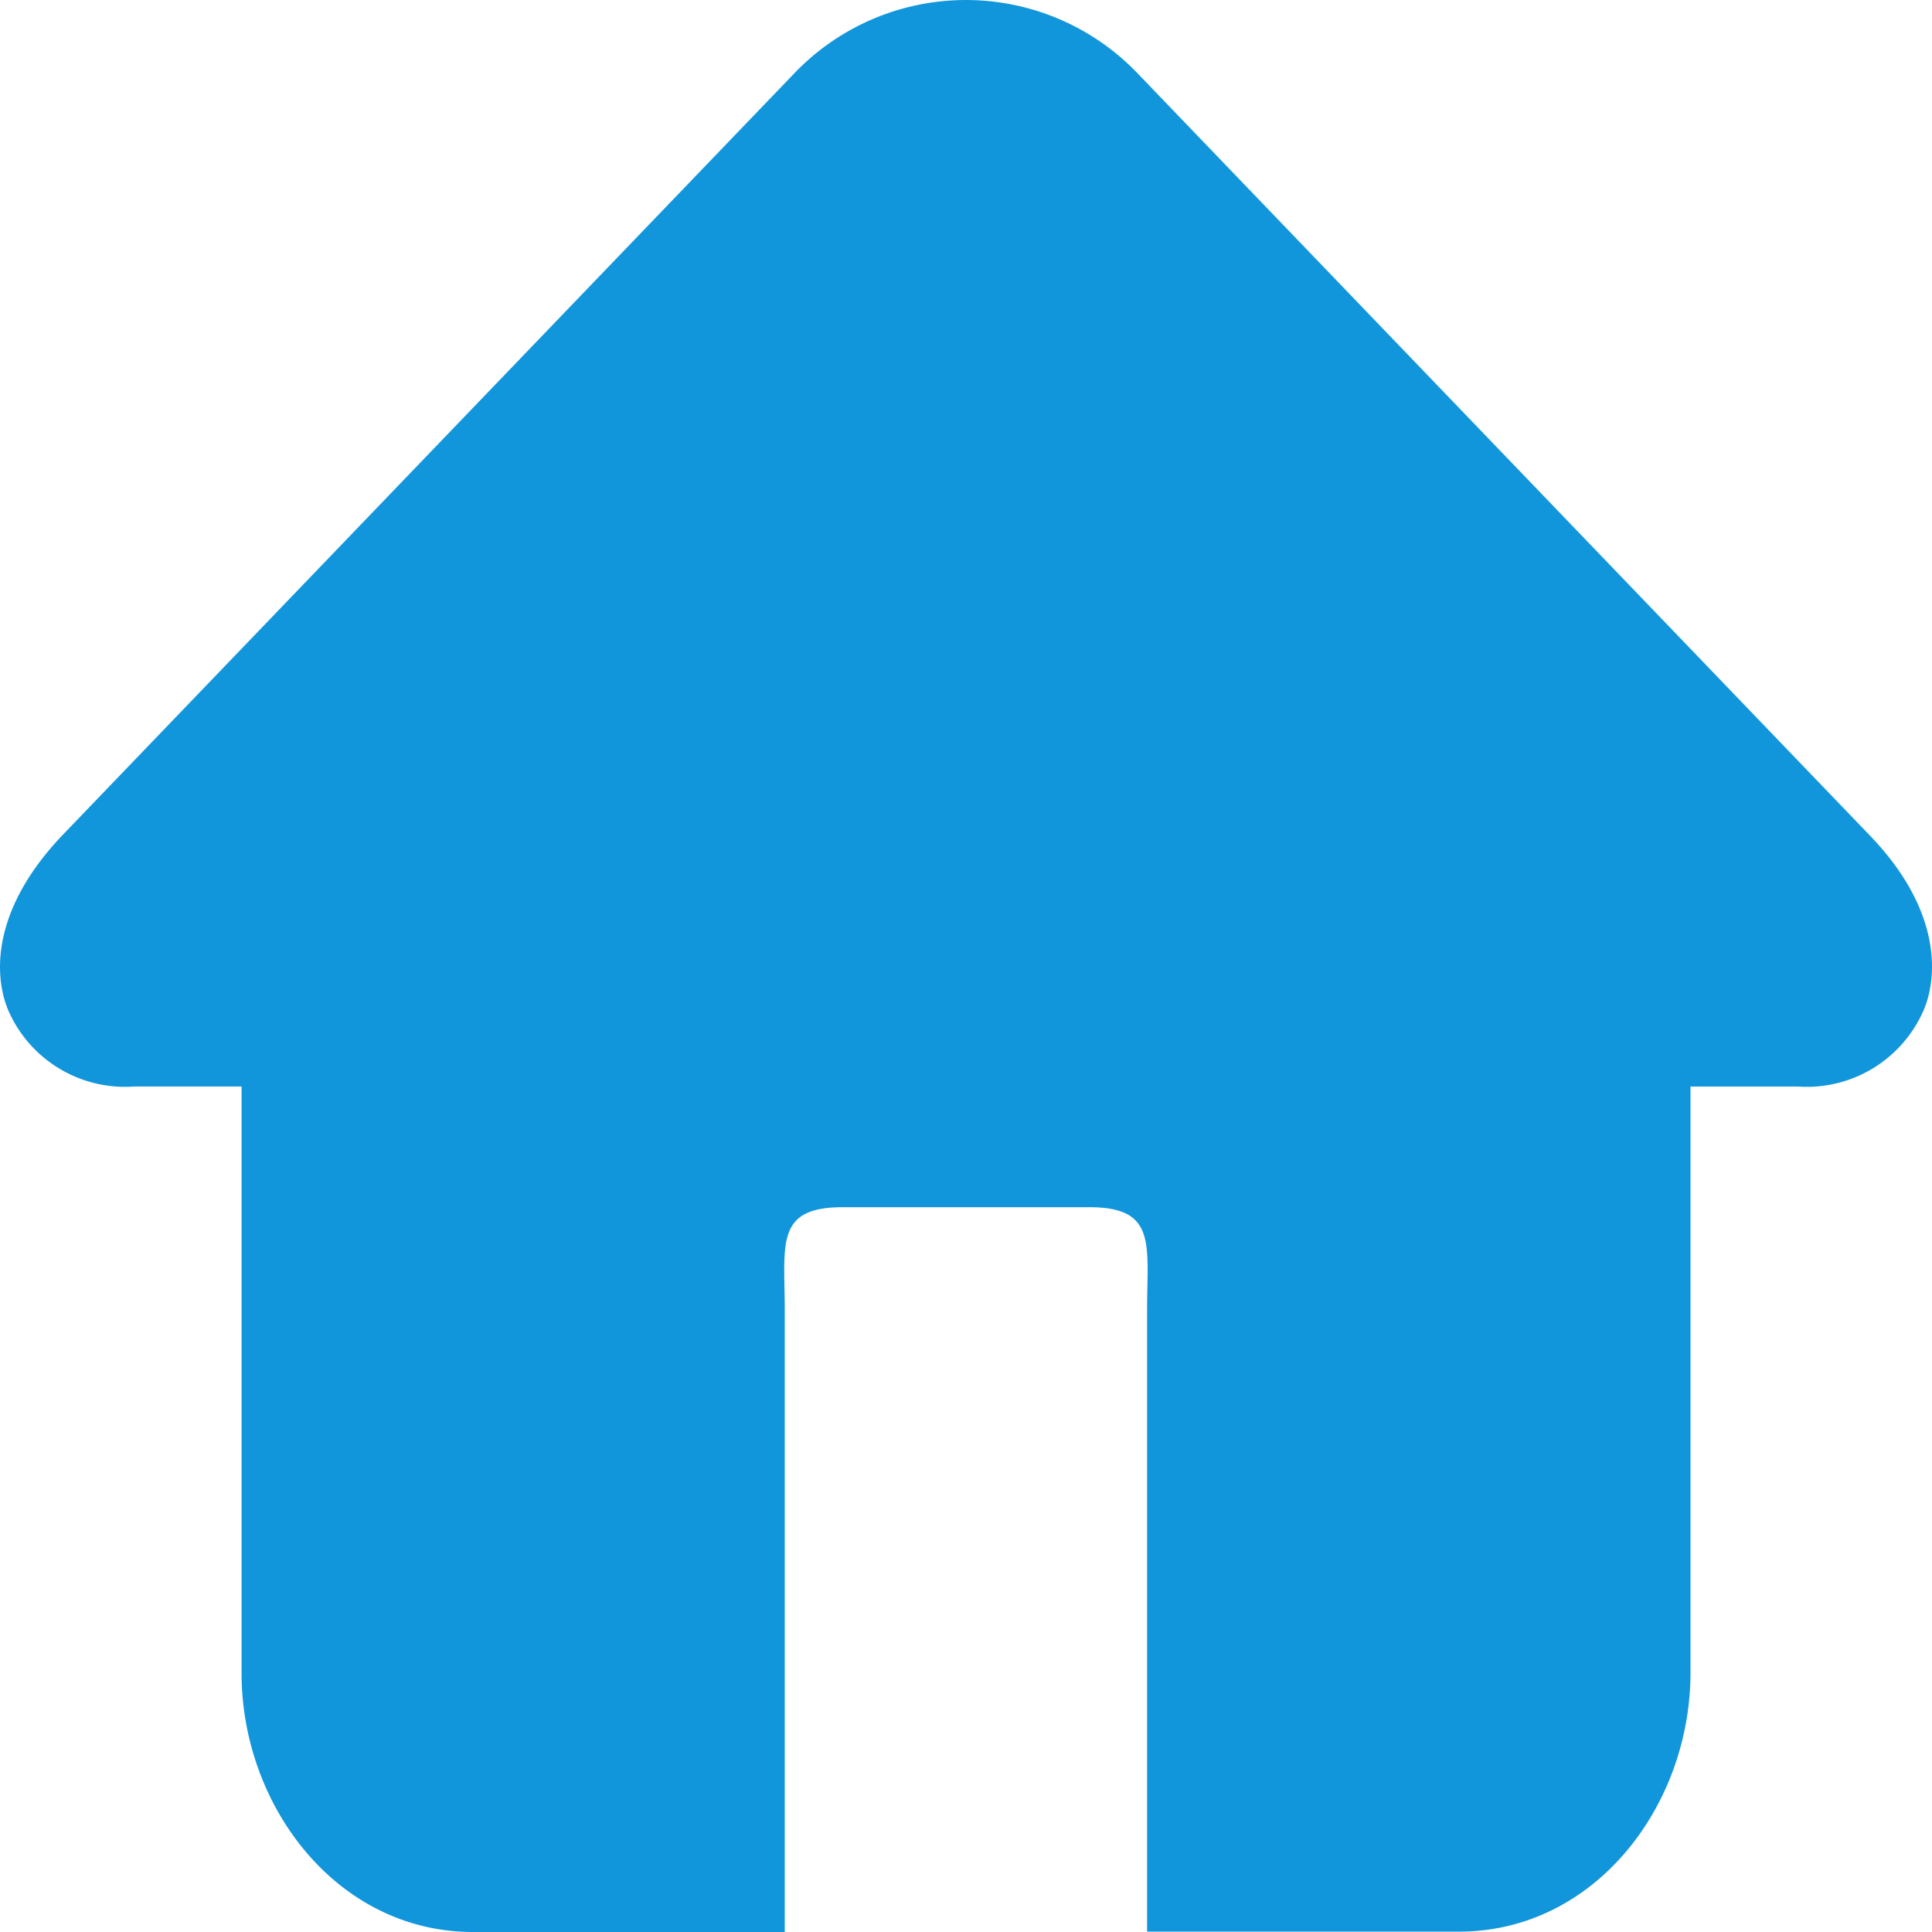 <?xml version="1.0" standalone="no"?><!DOCTYPE svg PUBLIC "-//W3C//DTD SVG 1.1//EN" "http://www.w3.org/Graphics/SVG/1.1/DTD/svg11.dtd"><svg t="1608364194787" class="icon" viewBox="0 0 1024 1024" version="1.1" xmlns="http://www.w3.org/2000/svg" p-id="3217" xmlns:xlink="http://www.w3.org/1999/xlink" width="200" height="200"><defs><style type="text/css"></style></defs><path d="M991.153 442.919L602.9 38.833a125.913 125.913 0 0 0-181.878 0L32.847 442.919c-40.054 42.26-34.895 77.824-28.357 92.83 11.5 26.112 38.124 42.142 66.56 40.133h56.99v310.863C128 957.243 178.688 1024 250.722 1024h165.218v-329.255c0-35.249-5.278-54.902 30.72-54.902h130.599c36.076 0 30.72 19.692 30.72 54.942v329.019h165.297c71.956 0 122.722-66.56 122.722-137.295v-310.626h56.871a67.505 67.505 0 0 0 66.56-40.133c6.656-14.966 11.815-51.121-28.278-92.83z" p-id="3218" fill="#1296db"></path></svg>